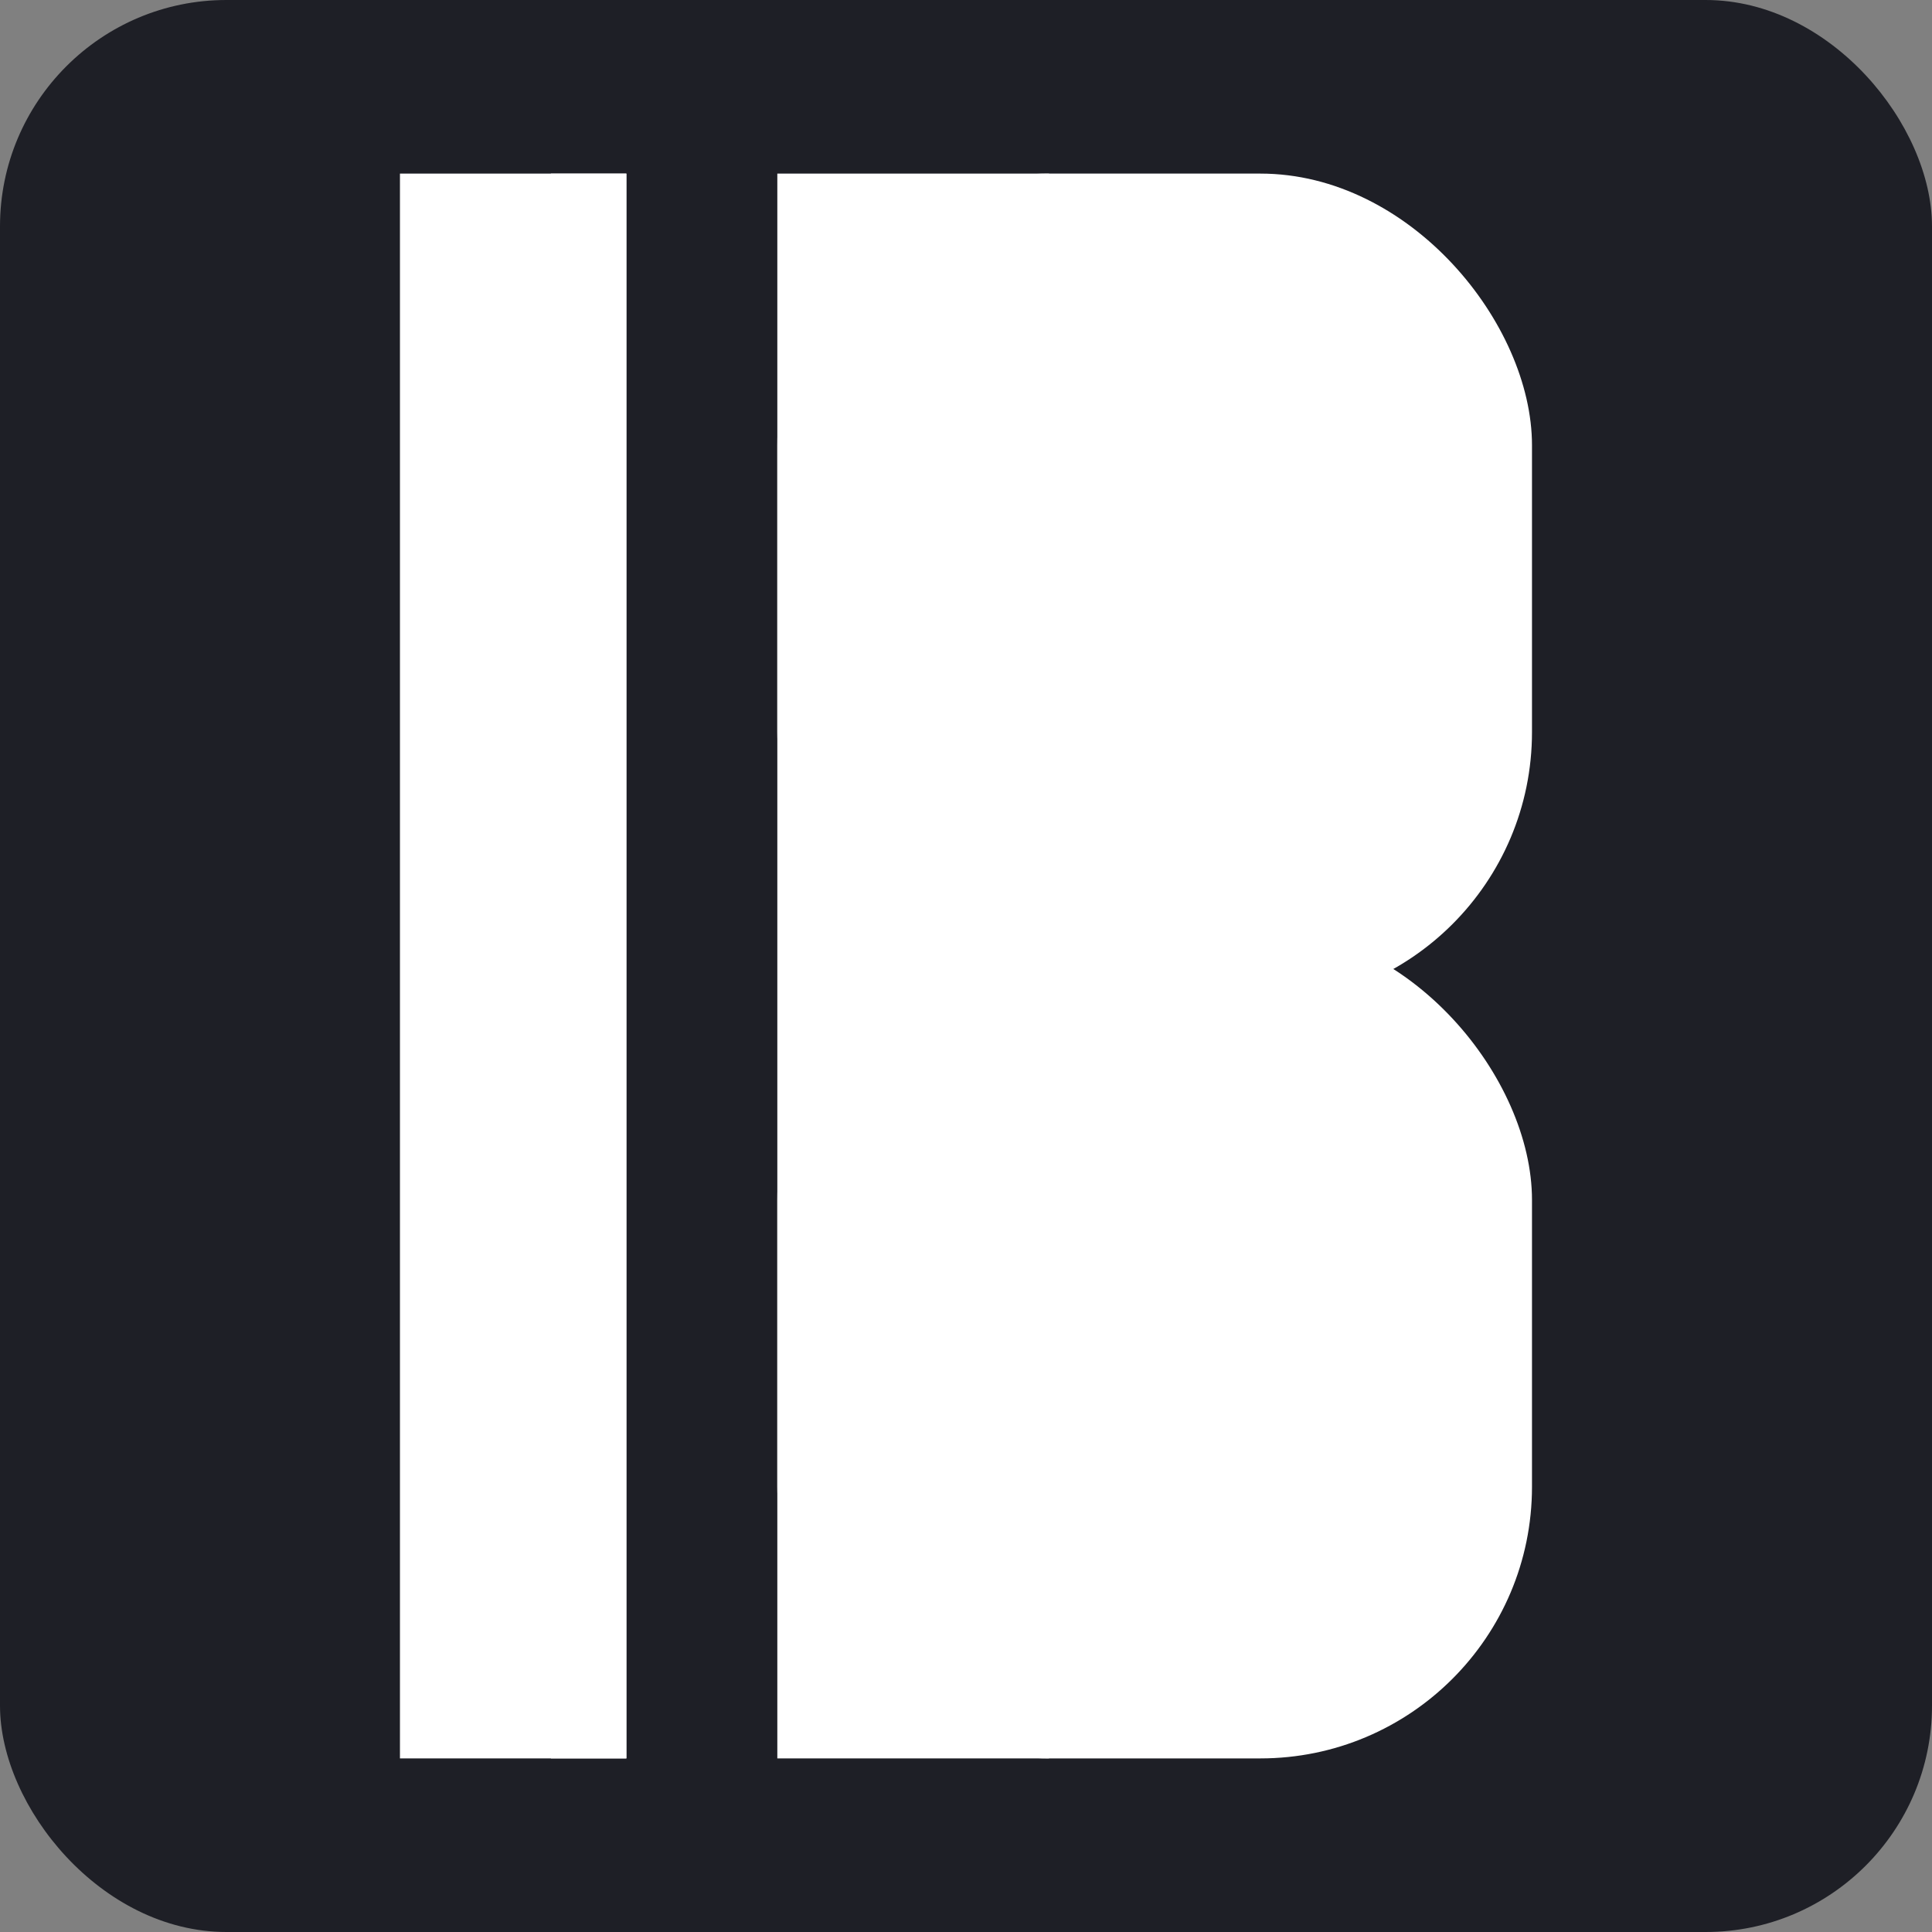 <?xml version="1.0" encoding="UTF-8" standalone="no"?>
<!-- Created with Inkscape (http://www.inkscape.org/) -->

<svg
   width="128"
   height="128"
   viewBox="0 0 33.867 33.867"
   version="1.1"
   id="svg5"
   sodipodi:docname="logo_v2.svg"
   inkscape:version="1.2.2 (b0a8486541, 2022-12-01)"
   inkscape:export-filename="logo_v2.png"
   inkscape:export-xdpi="96"
   inkscape:export-ydpi="96"
   xmlns:inkscape="http://www.inkscape.org/namespaces/inkscape"
   xmlns:sodipodi="http://sodipodi.sourceforge.net/DTD/sodipodi-0.dtd"
   xmlns="http://www.w3.org/2000/svg"
   xmlns:svg="http://www.w3.org/2000/svg">
  <rect x="0" y="0" width="33.867" height="33.867" fill="#808080" stroke="none"/>
  <sodipodi:namedview
     id="namedview7"
     pagecolor="#ffffff"
     bordercolor="#000000"
     borderopacity="0.25"
     inkscape:showpageshadow="2"
     inkscape:pageopacity="0.0"
     inkscape:pagecheckerboard="0"
     inkscape:deskcolor="#d1d1d1"
     inkscape:document-units="mm"
     showgrid="false"
     inkscape:zoom="2.1690373"
     inkscape:cx="65.005799"
     inkscape:cy="62.700629"
     inkscape:window-width="960"
     inkscape:window-height="521"
     inkscape:window-x="960"
     inkscape:window-y="559"
     inkscape:window-maximized="1"
     inkscape:current-layer="g1321" />
  <defs
     id="defs2" />
  <g
     inkscape:label="Layer 1"
     inkscape:groupmode="layer"
     id="layer1">
    <g
       id="g1243"
       transform="translate(5.292)">
      <g
         id="g1248">
        <g
           id="g1321"
           transform="translate(7.011,3.043)">
          <rect
             style="fill:#1e1f26;fill-opacity:1;stroke-width:0.397"
             id="rect349"
             width="33.867"
             height="33.867"
             x="-12.303"
             y="-3.043"
             rx="3.969"
             ry="3.969" />
          <g
             id="g1312"
             transform="translate(1.323)"
             style="fill:#ffffff">
            <rect
               style="fill:#ffffff;stroke:none;stroke-width:0.504"
               id="rect1214"
               width="13.229"
               height="14.552"
               x="0"
               y="0"
               rx="4.762"
               ry="4.762" />
            <rect
               style="fill:#ffffff;stroke:none;stroke-width:0.488"
               id="rect1214-3"
               width="13.229"
               height="14.552"
               x="0"
               y="13.229"
               rx="4.762"
               ry="4.762" />
            <rect
               style="fill:#ffffff;stroke:none;stroke-width:0.565"
               id="rect1238"
               width="4.762"
               height="27.781"
               x="-3.5527137e-15"
               y="-4.4408921e-16" />
          </g>
          <g
             id="g1307"
             style="fill:#ffffff">
            <rect
               style="fill:#ffffff;stroke:none;stroke-width:0.467"
               id="rect1210"
               width="3.969"
               height="27.781"
               x="0"
               y="-4.4408921e-16"
               transform="translate(-5.292)" />
            <rect
               style="fill:#ffffff;stroke:none;stroke-width:0.397"
               id="rect1250"
               width="1.323"
               height="27.781"
               x="-2.646"
               y="0" />
          </g>
        </g>
      </g>
    </g>
  </g>
</svg>
